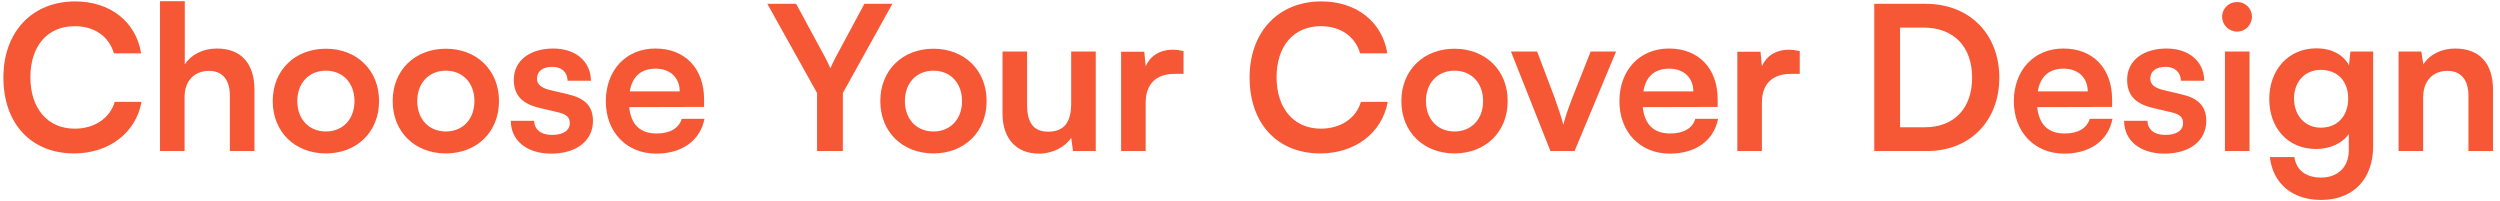 <svg width="298" height="24" viewBox="0 0 298 24" fill="none" xmlns="http://www.w3.org/2000/svg">
<path d="M8.829 18.288C3.717 18.288 0.405 14.736 0.405 9.24C0.405 3.792 3.837 0.168 8.973 0.168C13.125 0.168 16.221 2.592 16.821 6.36H13.581C12.981 4.32 11.229 3.12 8.901 3.12C5.661 3.12 3.621 5.472 3.621 9.216C3.621 12.936 5.685 15.336 8.901 15.336C11.277 15.336 13.101 14.088 13.677 12.144H16.869C16.197 15.84 12.981 18.288 8.829 18.288ZM22.003 18H19.075V0.144H22.026V7.68C22.77 6.528 24.163 5.784 25.866 5.784C28.794 5.784 30.331 7.632 30.331 10.704V18H27.402V11.4C27.402 9.408 26.419 8.448 24.93 8.448C23.082 8.448 22.003 9.744 22.003 11.52V18ZM32.511 12.048C32.511 8.352 35.175 5.808 38.847 5.808C42.519 5.808 45.183 8.352 45.183 12.048C45.183 15.744 42.519 18.288 38.847 18.288C35.175 18.288 32.511 15.744 32.511 12.048ZM35.439 12.048C35.439 14.208 36.831 15.672 38.847 15.672C40.863 15.672 42.255 14.208 42.255 12.048C42.255 9.888 40.863 8.424 38.847 8.424C36.831 8.424 35.439 9.888 35.439 12.048ZM46.808 12.048C46.808 8.352 49.472 5.808 53.144 5.808C56.816 5.808 59.48 8.352 59.48 12.048C59.48 15.744 56.816 18.288 53.144 18.288C49.472 18.288 46.808 15.744 46.808 12.048ZM49.736 12.048C49.736 14.208 51.128 15.672 53.144 15.672C55.16 15.672 56.552 14.208 56.552 12.048C56.552 9.888 55.16 8.424 53.144 8.424C51.128 8.424 49.736 9.888 49.736 12.048ZM60.889 14.4H63.673C63.697 15.432 64.465 16.08 65.809 16.08C67.177 16.08 67.921 15.528 67.921 14.664C67.921 14.064 67.609 13.632 66.553 13.392L64.417 12.888C62.281 12.408 61.249 11.4 61.249 9.504C61.249 7.176 63.217 5.784 65.953 5.784C68.617 5.784 70.417 7.32 70.441 9.624H67.657C67.633 8.616 66.961 7.968 65.833 7.968C64.681 7.968 64.009 8.496 64.009 9.384C64.009 10.056 64.537 10.488 65.545 10.728L67.681 11.232C69.673 11.688 70.681 12.6 70.681 14.424C70.681 16.824 68.641 18.312 65.713 18.312C62.761 18.312 60.889 16.728 60.889 14.4ZM78.214 18.312C74.686 18.312 72.214 15.744 72.214 12.072C72.214 8.352 74.638 5.784 78.118 5.784C81.67 5.784 83.926 8.16 83.926 11.856V12.744L74.998 12.768C75.214 14.856 76.318 15.912 78.262 15.912C79.87 15.912 80.926 15.288 81.262 14.16H83.974C83.47 16.752 81.31 18.312 78.214 18.312ZM78.142 8.184C76.414 8.184 75.358 9.12 75.07 10.896H81.022C81.022 9.264 79.894 8.184 78.142 8.184ZM97.395 11.088L91.467 0.456H94.899L98.355 6.84C98.619 7.32 98.787 7.704 98.979 8.136C99.195 7.704 99.291 7.416 99.603 6.84L103.035 0.456H106.371L100.467 11.088V18H97.395V11.088ZM104.933 12.048C104.933 8.352 107.597 5.808 111.269 5.808C114.941 5.808 117.605 8.352 117.605 12.048C117.605 15.744 114.941 18.288 111.269 18.288C107.597 18.288 104.933 15.744 104.933 12.048ZM107.861 12.048C107.861 14.208 109.253 15.672 111.269 15.672C113.285 15.672 114.677 14.208 114.677 12.048C114.677 9.888 113.285 8.424 111.269 8.424C109.253 8.424 107.861 9.888 107.861 12.048ZM127.685 6.144H130.613V18H127.901L127.685 16.416C126.965 17.544 125.429 18.312 123.845 18.312C121.109 18.312 119.501 16.464 119.501 13.56V6.144H122.429V12.528C122.429 14.784 123.317 15.696 124.949 15.696C126.797 15.696 127.685 14.616 127.685 12.36V6.144ZM141.077 6.096V8.808H139.997C137.885 8.808 136.565 9.936 136.565 12.24V18H133.637V6.168H136.397L136.565 7.896C137.069 6.72 138.197 5.928 139.781 5.928C140.189 5.928 140.597 5.976 141.077 6.096ZM157.376 18.288C152.264 18.288 148.952 14.736 148.952 9.24C148.952 3.792 152.384 0.168 157.52 0.168C161.672 0.168 164.768 2.592 165.368 6.36H162.128C161.528 4.32 159.776 3.12 157.448 3.12C154.208 3.12 152.168 5.472 152.168 9.216C152.168 12.936 154.232 15.336 157.448 15.336C159.824 15.336 161.648 14.088 162.224 12.144H165.416C164.744 15.84 161.528 18.288 157.376 18.288ZM167.043 12.048C167.043 8.352 169.707 5.808 173.379 5.808C177.051 5.808 179.715 8.352 179.715 12.048C179.715 15.744 177.051 18.288 173.379 18.288C169.707 18.288 167.043 15.744 167.043 12.048ZM169.971 12.048C169.971 14.208 171.363 15.672 173.379 15.672C175.395 15.672 176.787 14.208 176.787 12.048C176.787 9.888 175.395 8.424 173.379 8.424C171.363 8.424 169.971 9.888 169.971 12.048ZM184.81 18L180.106 6.144H183.226L185.29 11.592C185.794 13.008 186.202 14.232 186.346 14.88C186.514 14.136 186.946 12.888 187.45 11.592L189.61 6.144H192.634L187.69 18H184.81ZM199.035 18.312C195.507 18.312 193.035 15.744 193.035 12.072C193.035 8.352 195.459 5.784 198.939 5.784C202.491 5.784 204.747 8.16 204.747 11.856V12.744L195.819 12.768C196.035 14.856 197.139 15.912 199.083 15.912C200.691 15.912 201.747 15.288 202.083 14.16H204.795C204.291 16.752 202.131 18.312 199.035 18.312ZM198.963 8.184C197.235 8.184 196.179 9.12 195.891 10.896H201.843C201.843 9.264 200.715 8.184 198.963 8.184ZM214.53 6.096V8.808H213.45C211.338 8.808 210.018 9.936 210.018 12.24V18H207.09V6.168H209.85L210.018 7.896C210.522 6.72 211.65 5.928 213.234 5.928C213.642 5.928 214.05 5.976 214.53 6.096ZM229.725 18H223.413V0.456H229.557C234.741 0.456 238.317 4.032 238.317 9.264C238.317 14.424 234.813 18 229.725 18ZM229.269 3.288H226.485V15.168H229.437C232.941 15.168 235.077 12.912 235.077 9.264C235.077 5.544 232.893 3.288 229.269 3.288ZM246.05 18.312C242.522 18.312 240.05 15.744 240.05 12.072C240.05 8.352 242.474 5.784 245.954 5.784C249.506 5.784 251.762 8.16 251.762 11.856V12.744L242.834 12.768C243.05 14.856 244.154 15.912 246.098 15.912C247.706 15.912 248.762 15.288 249.098 14.16H251.81C251.306 16.752 249.146 18.312 246.05 18.312ZM245.978 8.184C244.25 8.184 243.194 9.12 242.906 10.896H248.858C248.858 9.264 247.73 8.184 245.978 8.184ZM253.194 14.4H255.978C256.002 15.432 256.77 16.08 258.114 16.08C259.482 16.08 260.226 15.528 260.226 14.664C260.226 14.064 259.914 13.632 258.858 13.392L256.722 12.888C254.586 12.408 253.554 11.4 253.554 9.504C253.554 7.176 255.522 5.784 258.258 5.784C260.922 5.784 262.722 7.32 262.746 9.624H259.962C259.938 8.616 259.266 7.968 258.138 7.968C256.986 7.968 256.314 8.496 256.314 9.384C256.314 10.056 256.842 10.488 257.85 10.728L259.986 11.232C261.978 11.688 262.986 12.6 262.986 14.424C262.986 16.824 260.946 18.312 258.018 18.312C255.066 18.312 253.194 16.728 253.194 14.4ZM266.679 3.768C265.671 3.768 264.879 2.976 264.879 1.992C264.879 1.008 265.671 0.24 266.679 0.24C267.639 0.24 268.431 1.008 268.431 1.992C268.431 2.976 267.639 3.768 266.679 3.768ZM265.215 18V6.144H268.143V18H265.215ZM270.496 11.808C270.496 8.352 272.752 5.76 276.136 5.76C277.912 5.76 279.304 6.504 280 7.776L280.168 6.144H282.88V17.4C282.88 21.36 280.504 23.832 276.664 23.832C273.256 23.832 270.928 21.888 270.568 18.72H273.496C273.688 20.256 274.864 21.168 276.664 21.168C278.68 21.168 279.976 19.896 279.976 17.928V15.96C279.232 17.064 277.768 17.76 276.064 17.76C272.704 17.76 270.496 15.24 270.496 11.808ZM273.448 11.736C273.448 13.728 274.72 15.216 276.64 15.216C278.656 15.216 279.904 13.8 279.904 11.736C279.904 9.72 278.68 8.328 276.64 8.328C274.696 8.328 273.448 9.792 273.448 11.736ZM288.838 18H285.91V6.144H288.622L288.862 7.68C289.606 6.48 291.046 5.784 292.654 5.784C295.63 5.784 297.166 7.632 297.166 10.704V18H294.238V11.4C294.238 9.408 293.254 8.448 291.742 8.448C289.942 8.448 288.838 9.696 288.838 11.616V18Z" fill="#F65734"/>
</svg>
